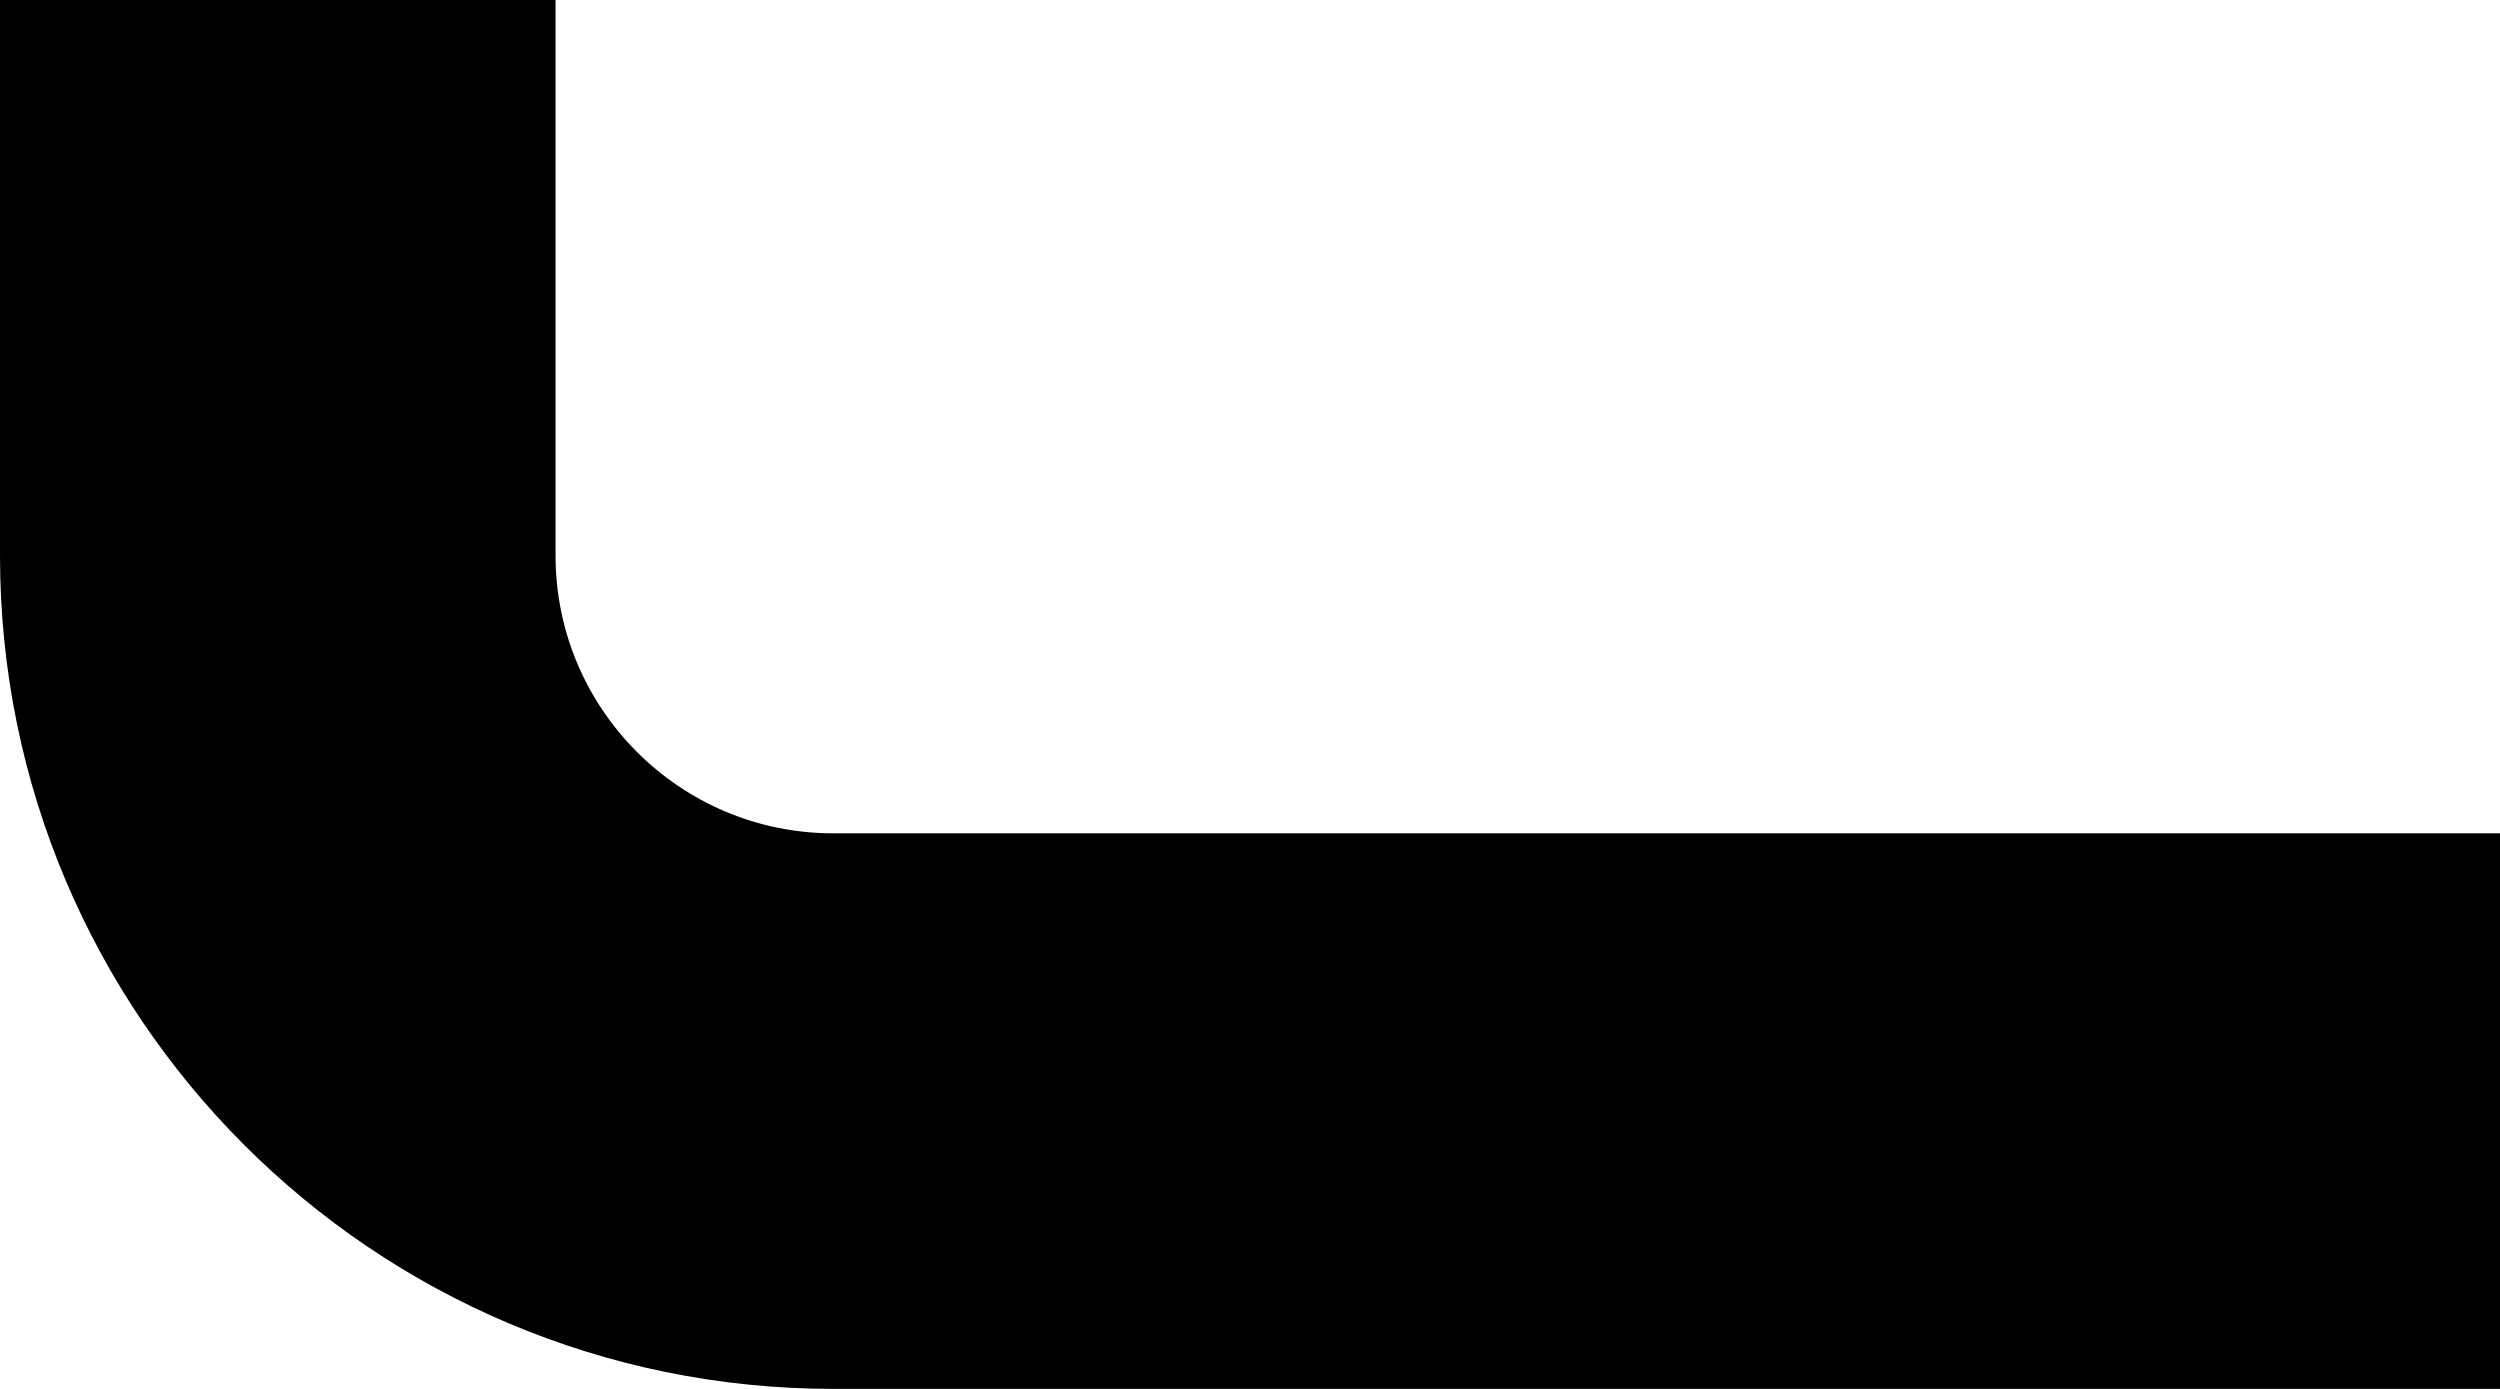﻿<?xml version="1.0" encoding="utf-8"?>
<svg version="1.1" xmlns:xlink="http://www.w3.org/1999/xlink" width="9px" height="5px" xmlns="http://www.w3.org/2000/svg">
  <defs>
    <pattern id="BGPattern" patternUnits="userSpaceOnUse" alignment="0 0" imageRepeat="None" />
    <mask fill="white" id="Clip4628">
      <path d="M 9 3  L 9 5  L 3 5  C 1.343 5  0 3.657  0 2  L 0 0  L 2 0  L 2 2  C 2 2.552  2.448 3  3 3  L 9 3  Z " fill-rule="evenodd" />
    </mask>
  </defs>
  <g transform="matrix(1 0 0 1 -2 -3 )">
    <path d="M 9 3  L 9 5  L 3 5  C 1.343 5  0 3.657  0 2  L 0 0  L 2 0  L 2 2  C 2 2.552  2.448 3  3 3  L 9 3  Z " fill-rule="nonzero" fill="rgba(0, 0, 0, 1)" stroke="none" transform="matrix(1 0 0 1 2 3 )" class="fill" />
    <path d="M 9 3  L 9 5  L 3 5  C 1.343 5  0 3.657  0 2  L 0 0  L 2 0  L 2 2  C 2 2.552  2.448 3  3 3  L 9 3  Z " stroke-width="0" stroke-dasharray="0" stroke="rgba(255, 255, 255, 0)" fill="none" transform="matrix(1 0 0 1 2 3 )" class="stroke" mask="url(#Clip4628)" />
  </g>
</svg>